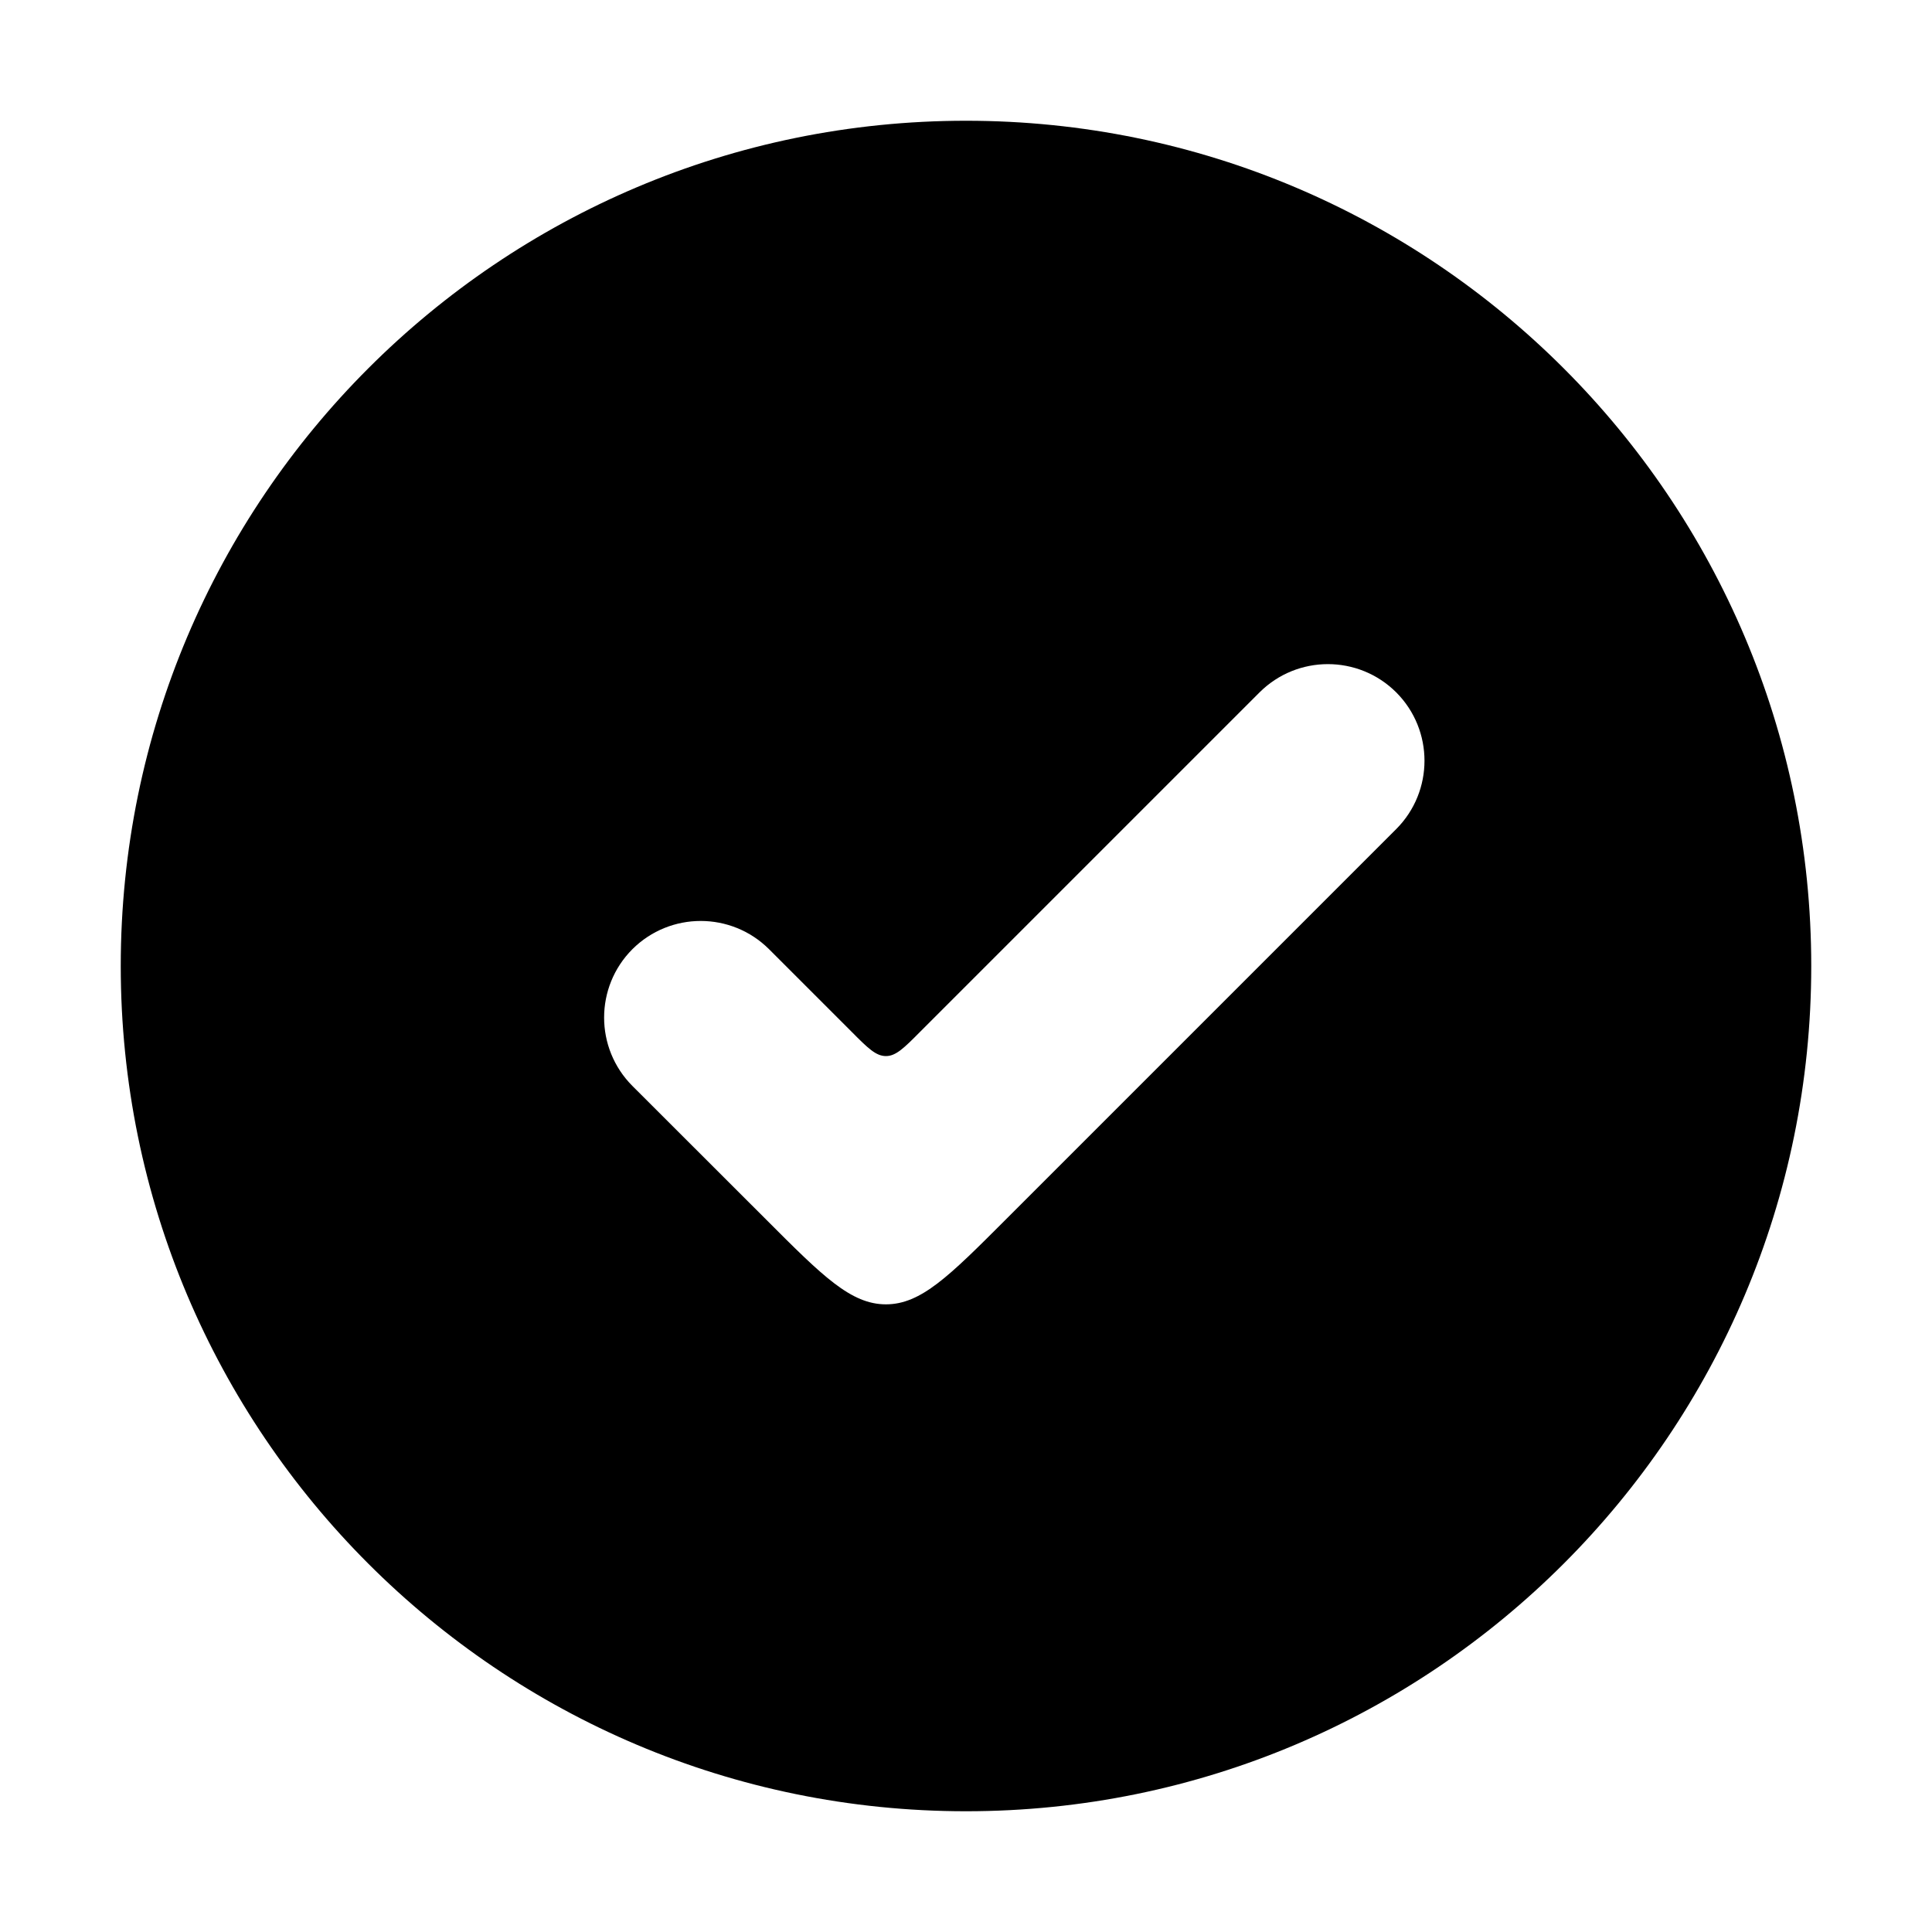 <svg width="16" height="16" viewBox="0 0 16 16" fill="none" xmlns="http://www.w3.org/2000/svg">
<path fill-rule="evenodd" clip-rule="evenodd" d="M8 1C11.866 1 15 4.134 15 8C15 11.866 11.866 15 8 15C4.134 15 1 11.866 1 8C1 4.134 4.134 1 8 1ZM11.563 6.866C11.875 6.553 11.875 6.047 11.563 5.734C11.25 5.422 10.744 5.422 10.431 5.734L7.619 8.546C7.486 8.68 7.419 8.746 7.337 8.746C7.254 8.746 7.187 8.68 7.054 8.546L6.369 7.861C6.056 7.549 5.55 7.549 5.237 7.861C4.925 8.174 4.925 8.68 5.237 8.993L6.347 10.102C6.813 10.569 7.047 10.802 7.337 10.802C7.627 10.802 7.86 10.569 8.327 10.102L11.563 6.866Z" fill="currentColor"/>
</svg>

